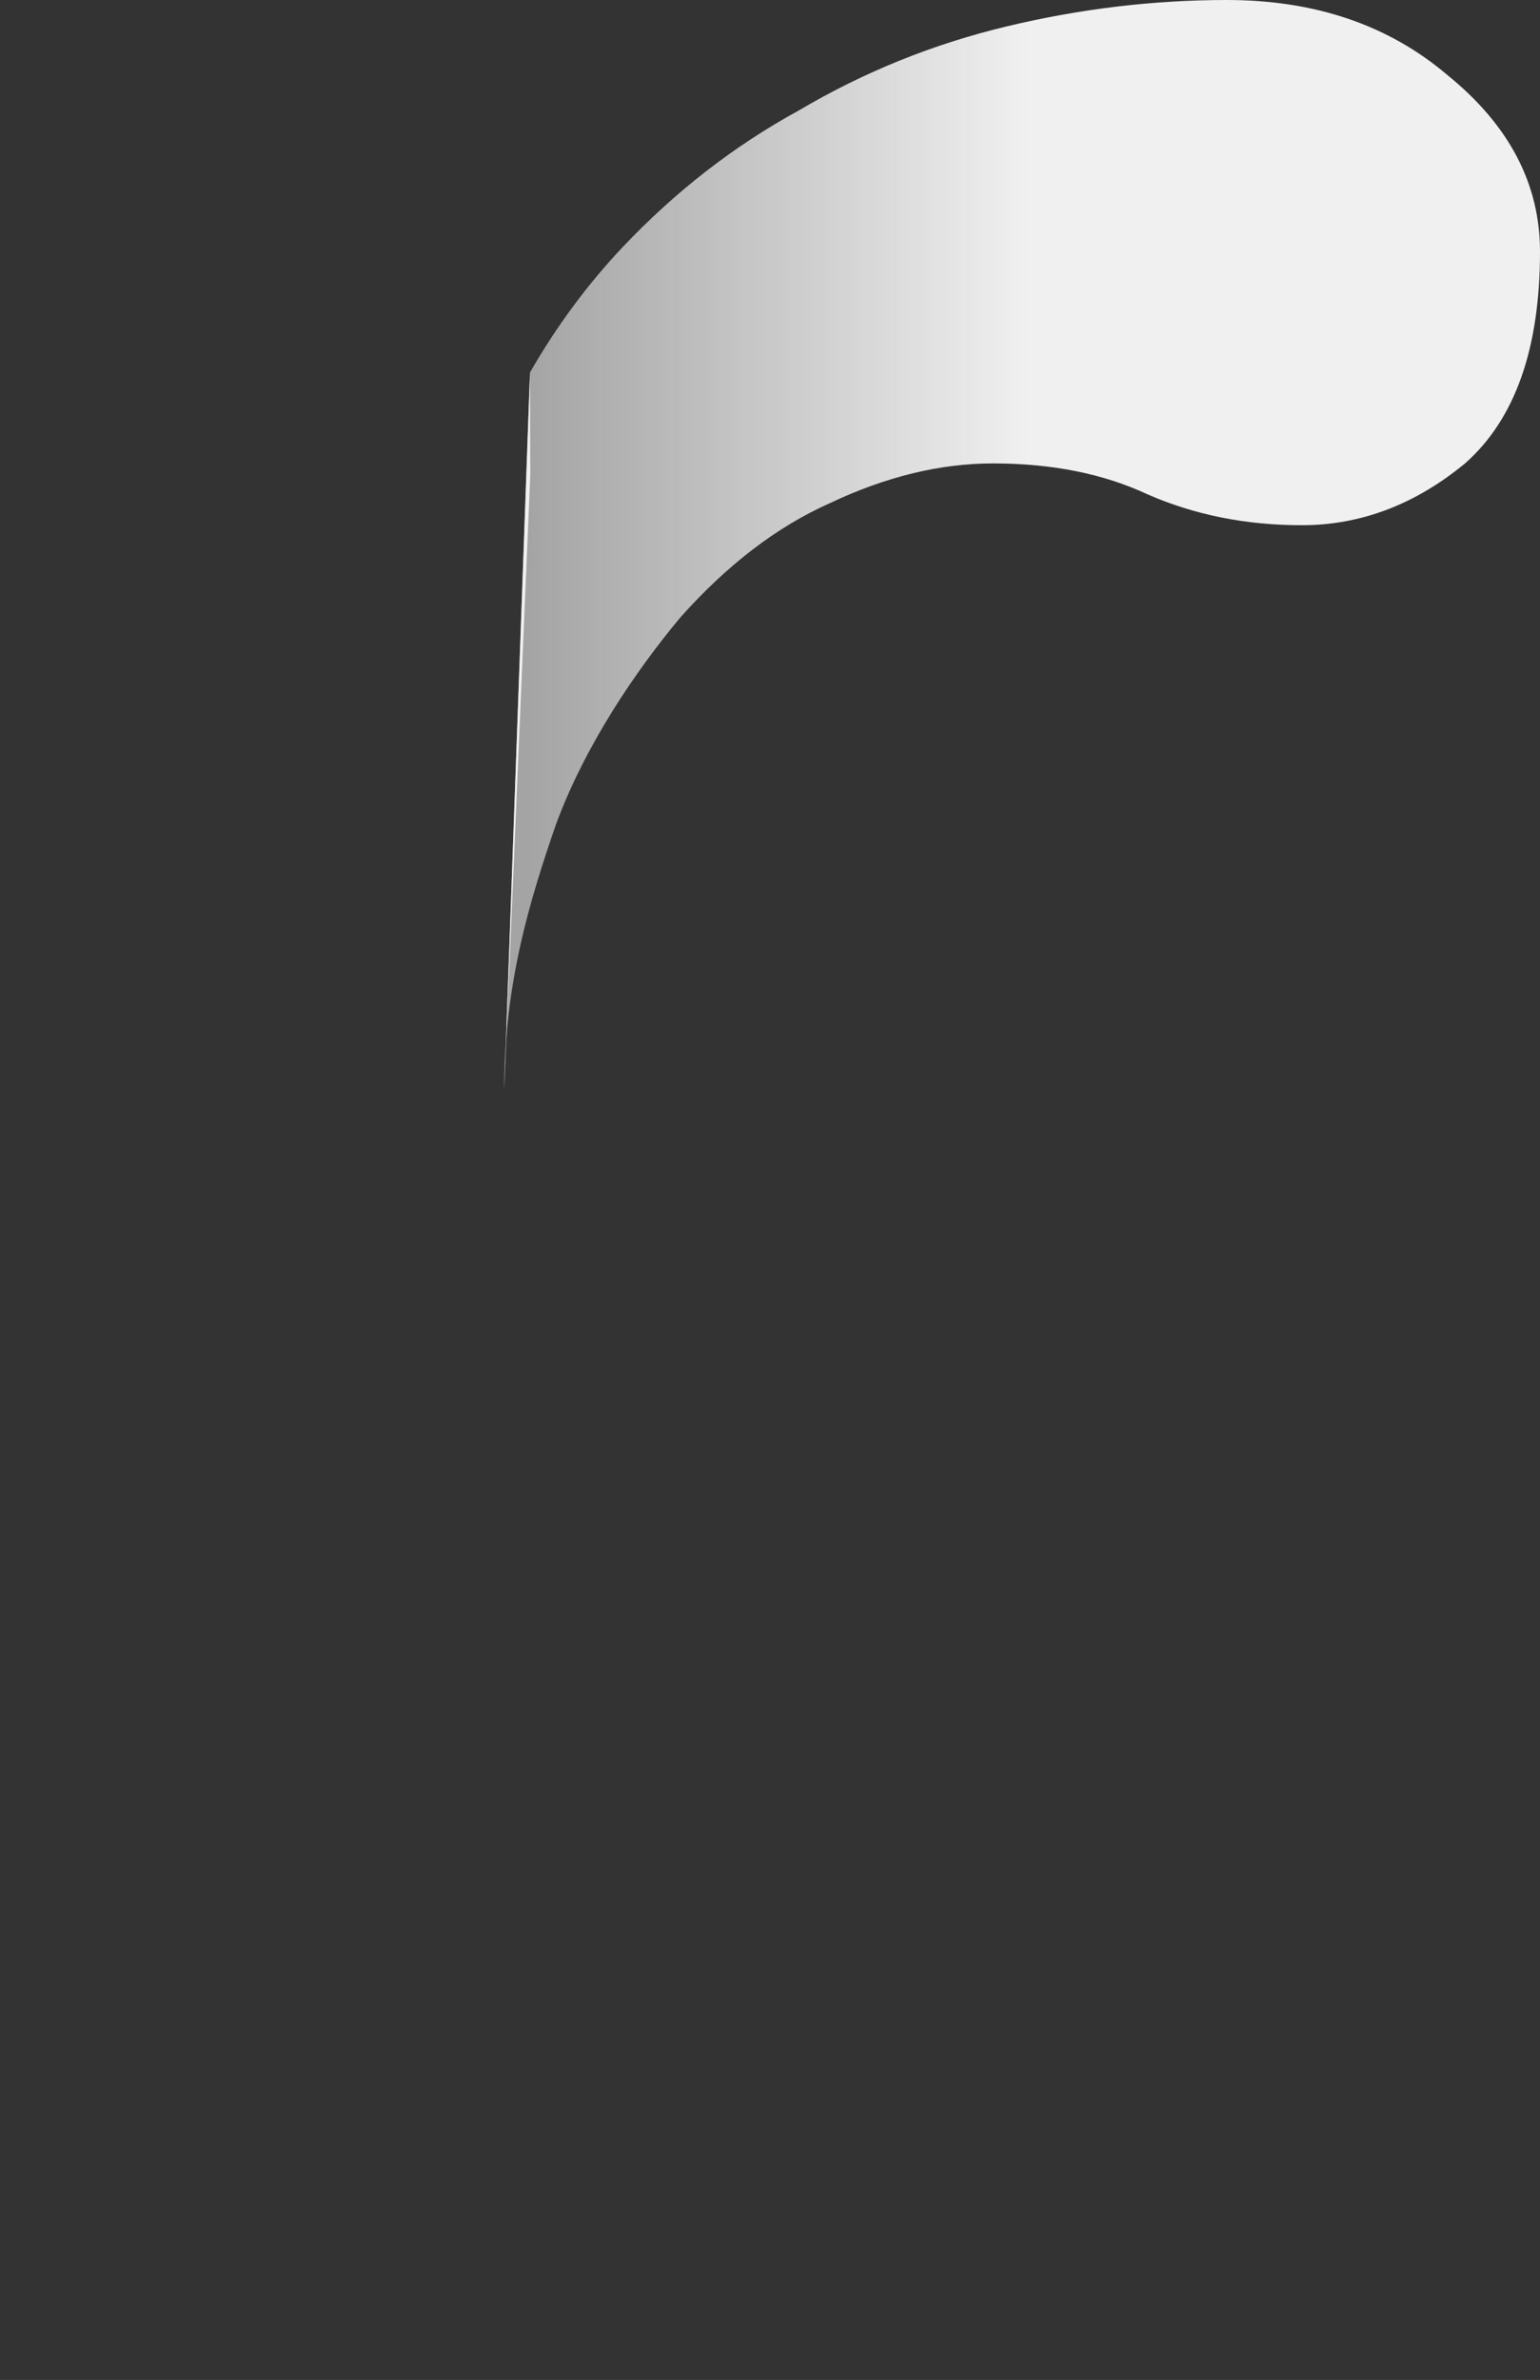 <svg width="169" height="261" viewBox="0 0 169 261" fill="none" xmlns="http://www.w3.org/2000/svg">
<rect x="0" y="0" width="169" height="261" fill="#333333" stroke="none"/>
<path d="M87.686 12.1C80.587 15.972 74.134 20.974 68.326 27.105C64.456 31.202 61.068 35.781 58.162 40.842L55.327 119.551C55.327 107.934 58.123 98.756 61.027 90.366C64.254 81.654 69.778 73.57 74.618 67.761C79.781 61.953 85.266 57.759 91.074 55.177C97.205 52.273 103.175 50.821 108.983 50.821C115.436 50.821 121.083 51.95 125.923 54.209C131.086 56.468 136.733 57.597 142.863 57.597C149.317 57.597 155.286 55.339 160.772 50.821C166.257 45.981 169 38.237 169 27.589C169 20.167 165.612 13.714 158.836 8.228C152.382 2.743 144.315 0 134.635 0C126.568 0 118.502 0.968 110.435 2.904C102.368 4.84 94.785 7.905 87.686 12.1Z" fill="url(#paint0_linear_473_15234)"/>
<path d="M58.193 52.102L55.327 119.551L58.162 40.842L58.193 52.102Z" fill="#F0F0F0"/>
<defs>
<linearGradient id="paint0_linear_473_15234" x1="112.821" y1="56.523" x2="58.137" y2="56.523" gradientUnits="userSpaceOnUse">
<stop stop-color="#F0F0F0"/>
<stop offset="1" stop-color="#F0F0F0" stop-opacity="0.6"/>
</linearGradient>
</defs>
</svg>

